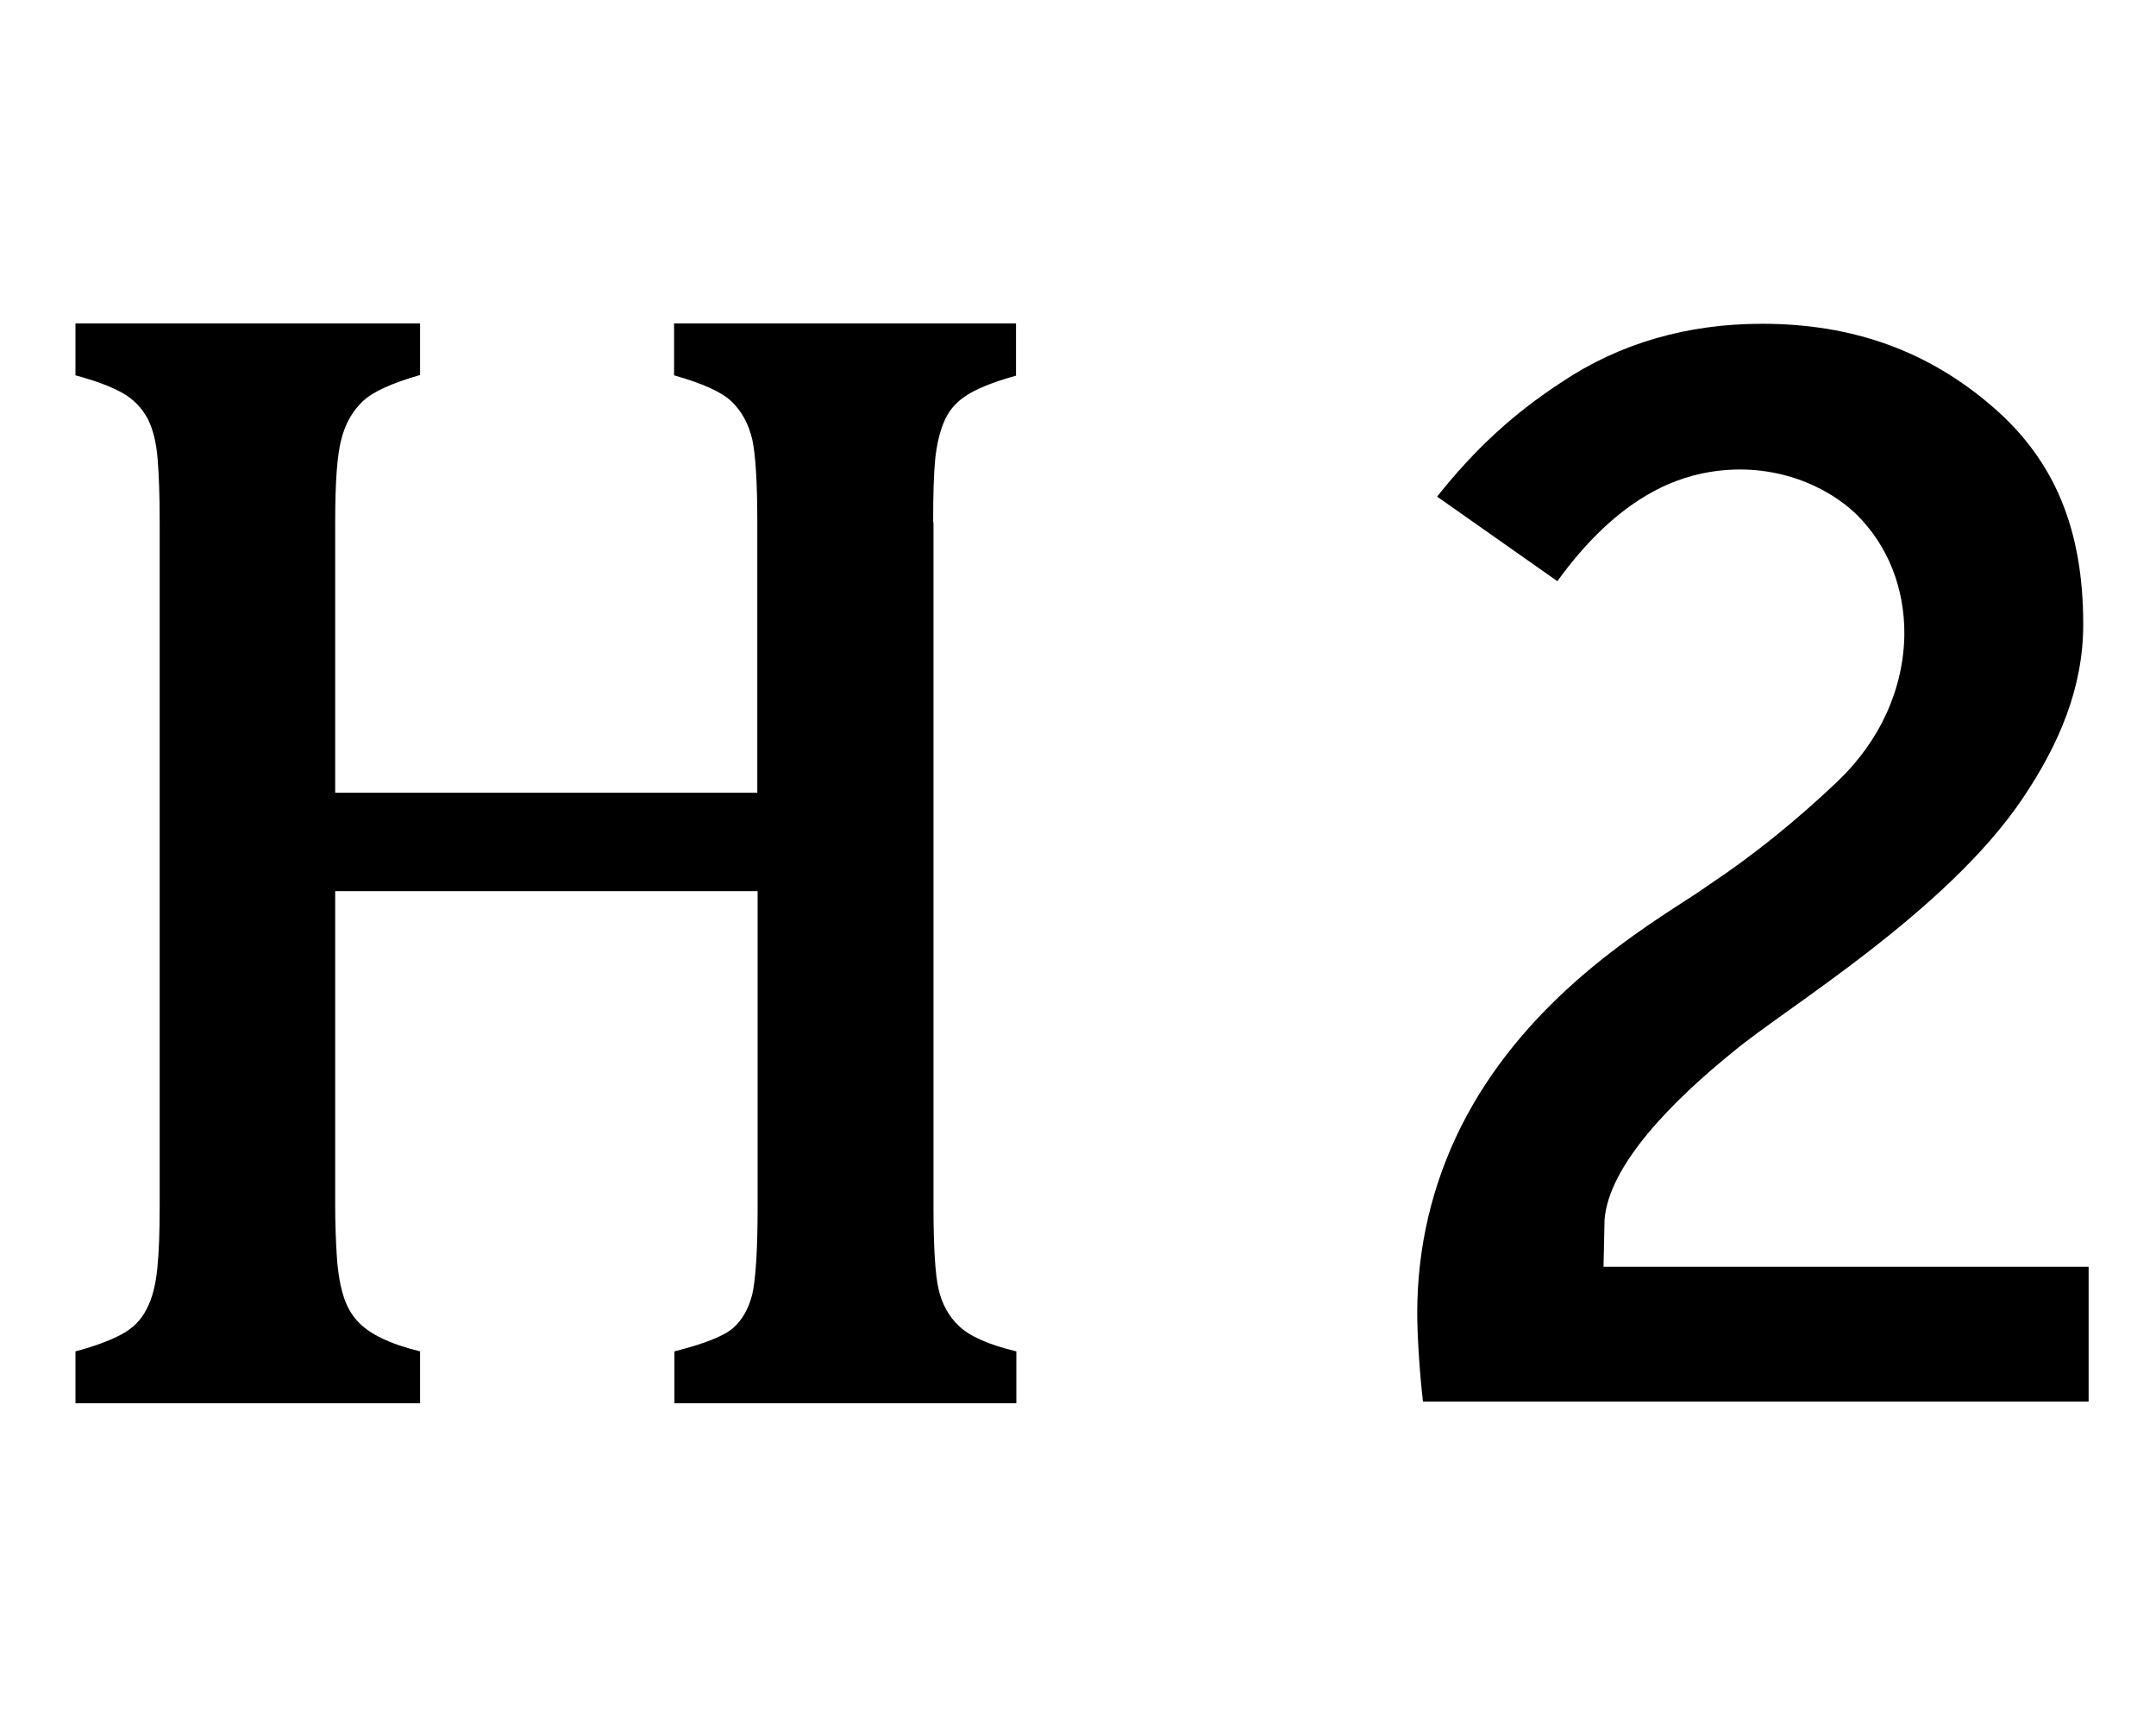 <?xml version="1.0" encoding="utf-8"?>
<!-- Generator: Adobe Illustrator 21.1.0, SVG Export Plug-In . SVG Version: 6.00 Build 0)  -->
<svg version="1.1" id="_x35_2" xmlns="http://www.w3.org/2000/svg" xmlns:xlink="http://www.w3.org/1999/xlink" x="0px" y="0px"
	 viewBox="0 0 640 512" style="enable-background:new 0 0 640 512;" xml:space="preserve">
<g id="h2_1_">
	<g>
		<path d="M620,375.8V416H422.4c-1.2-10.5-1.7-21-1.7-26.2c0-19.6,4.4-38.2,13-55.4c17.8-35.4,49.3-55.9,66.3-66.9l1.1-0.7
			c2.3-1.5,4.3-2.8,6.1-4.1c13.4-8.9,26.2-19.3,38.2-30.7c12.7-12.1,19.7-27.6,19.9-43.7c0.1-13.8-4.9-26.4-14.2-35.6l-0.1-0.1
			c-8.4-8.1-24.2-15.7-43.5-12.5c-12.7,2.1-28.7,9.6-45.2,32.4l-35.7-25.1c11.2-14.1,22.6-24.6,37-34c17.2-11.5,37.2-17.3,59.5-17.3
			c26.9,0,49.4,8.1,68.6,24.8c18.2,15.8,26.7,36.2,26.7,64.4c0,18.8-7.1,35.6-18.2,52c-22.8,33.6-70.3,62-85.5,74.7
			c-18,14.5-37.2,33.8-38.4,50.1l-0.3,13.9H620z"/>
	</g>
	<path d="M278.6,382.6c-1-4.4-1.5-12.6-1.5-24.6v-203H277c0-8.4,0.2-14.6,0.6-18.6s1.2-7.7,2.5-10.9c1.3-3.3,3.5-6,6.6-8
		c3.1-2.1,8.1-4.1,14.9-6V96H200.1v15.4c8.4,2.4,14.1,4.9,17.1,7.8c3,2.9,5,6.6,6.1,11.2c1,4.6,1.5,12.8,1.5,24.6v80.3H99.5v-80.4
		c0-12,0.6-20.2,1.9-24.8c1.2-4.6,3.4-8.3,6.4-11.1c3-2.8,8.6-5.3,16.9-7.7V96H22.4v15.4c5.9,1.6,10.5,3.3,13.9,5.2
		c3.4,1.9,5.8,4.5,7.5,7.6c1.6,3.1,2.6,7.1,3,12.1c0.4,5,0.6,11.1,0.6,18.4V358c0,7.5-0.2,13.6-0.7,18.5c-0.5,4.9-1.5,8.9-3.2,12.1
		c-1.6,3.2-4.1,5.7-7.5,7.5c-3.4,1.8-7.9,3.5-13.6,5v15.4h102.3v-15.4c-4.5-1.1-8.3-2.4-11.4-3.9c-3.1-1.5-5.5-3.2-7.3-5.2
		c-1.8-2-3.2-4.5-4.1-7.5c-0.9-2.9-1.6-6.8-1.9-11.4s-0.5-9.7-0.5-15.2v-93.4h125.4V358c0,13.2-0.6,21.9-1.6,26.2
		c-1.1,4.3-3,7.6-5.6,9.9c-2.7,2.4-8.4,4.7-17.5,7v15.4h101.5v-15.4c-8.3-2-13.9-4.5-17-7.5C281.6,390.7,279.6,387,278.6,382.6z"/>
</g>
</svg>
